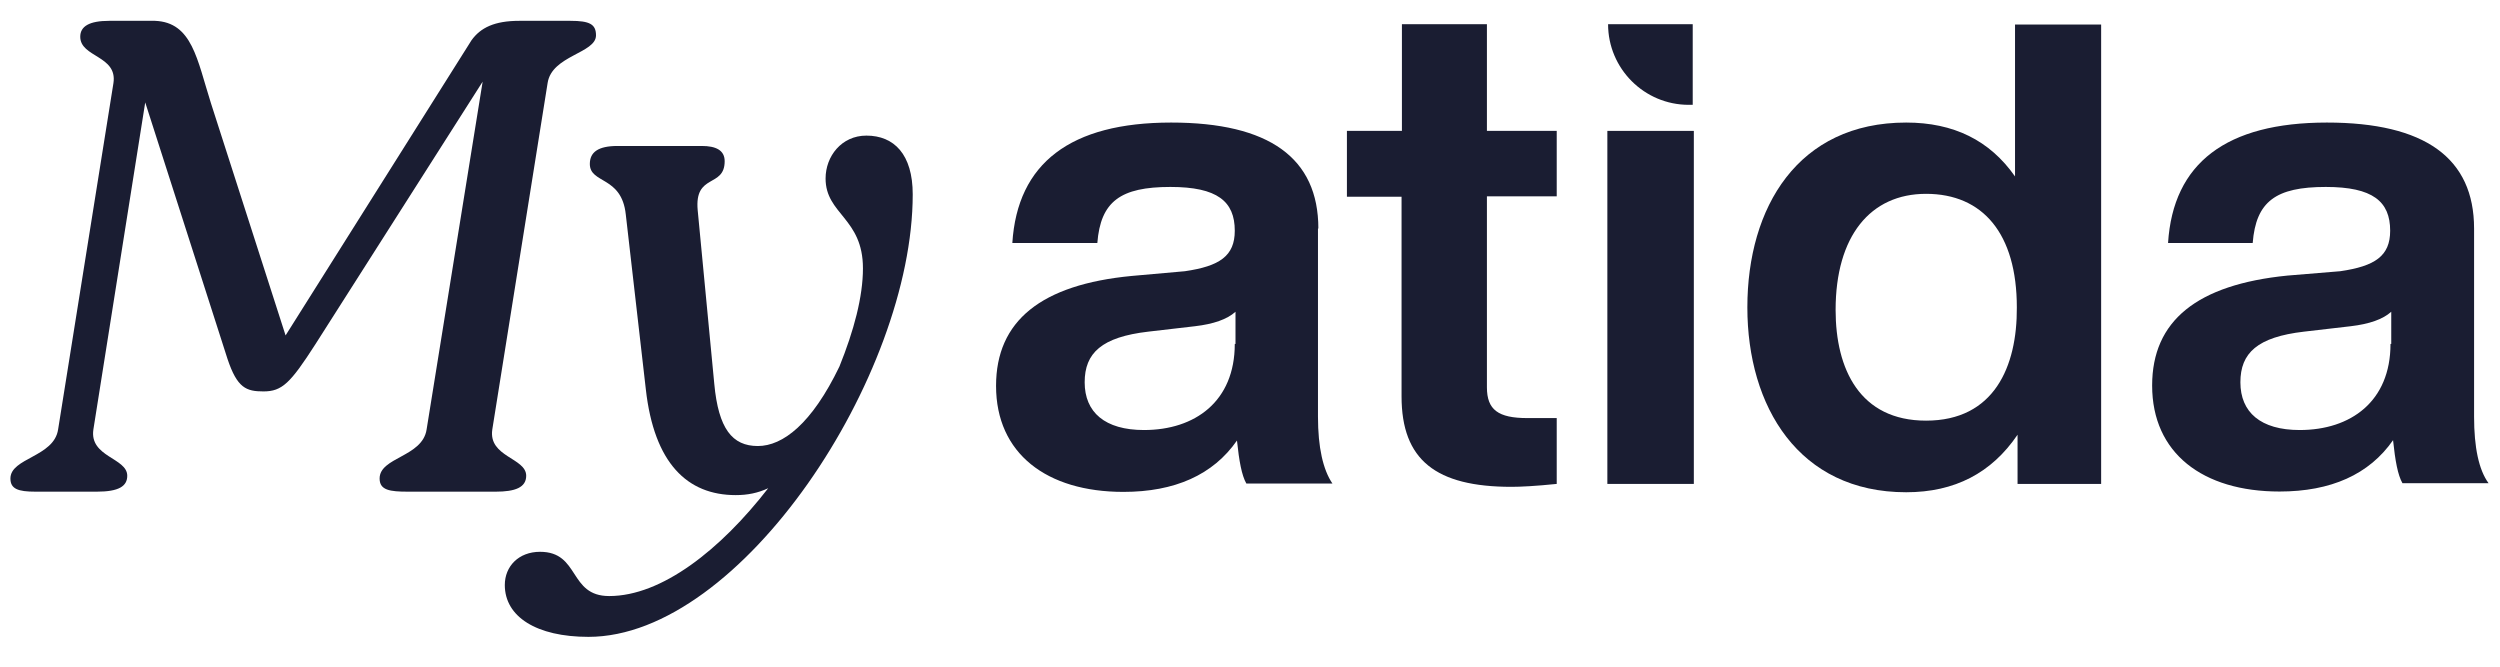 <svg width="90" height="24" viewBox="0 0 90 24" fill="none" xmlns="http://www.w3.org/2000/svg">
<path d="M31.19 4.882C30.294 4.882 29.721 5.628 29.721 6.425C29.721 7.719 31.066 7.844 31.066 9.661C31.066 10.681 30.742 11.901 30.219 13.195C29.224 15.261 28.178 16.057 27.282 16.057C26.361 16.057 25.864 15.435 25.714 13.817L25.117 7.57C24.992 6.226 26.088 6.773 26.088 5.803C26.088 5.404 25.764 5.255 25.266 5.255H22.23C21.533 5.255 21.234 5.479 21.234 5.902C21.234 6.624 22.379 6.325 22.528 7.719L23.25 14.016C23.549 16.679 24.744 17.824 26.486 17.824C26.909 17.824 27.282 17.75 27.656 17.575C25.938 19.791 23.823 21.458 21.931 21.458C20.463 21.458 20.886 19.865 19.442 19.865C18.671 19.865 18.173 20.388 18.173 21.06C18.173 22.205 19.318 22.927 21.184 22.927C26.685 22.927 32.858 13.518 32.858 6.997C32.858 5.554 32.185 4.882 31.19 4.882Z" fill="#1A1D32"/>
<path d="M1.271 17.7H3.486C4.283 17.7 4.581 17.501 4.581 17.127C4.581 16.48 3.212 16.455 3.362 15.46L5.228 3.687L8.19 12.921C8.539 13.966 8.862 14.091 9.485 14.091C10.157 14.091 10.455 13.792 11.351 12.398L17.375 2.94L15.358 15.46C15.209 16.455 13.666 16.455 13.666 17.227C13.666 17.65 14.039 17.7 14.687 17.7H17.848C18.544 17.7 18.943 17.55 18.943 17.127C18.943 16.48 17.574 16.455 17.723 15.46L19.714 2.99C19.863 1.994 21.456 1.92 21.456 1.273C21.456 0.874 21.232 0.75 20.535 0.75H18.694C17.798 0.75 17.3 0.999 16.976 1.447L10.281 12.075L7.593 3.712C7.095 2.144 6.921 0.8 5.577 0.75H3.934C3.212 0.75 2.889 0.949 2.889 1.322C2.889 2.069 4.233 1.994 4.084 2.99L2.092 15.46C1.943 16.455 0.375 16.48 0.375 17.227C0.375 17.6 0.649 17.7 1.271 17.7Z" fill="#1A1D32"/>
<path d="M47.461 8.228C47.461 5.688 45.69 4.412 42.16 4.412C38.54 4.412 36.626 5.871 36.444 8.749H39.504C39.621 7.251 40.337 6.73 42.134 6.73C43.827 6.73 44.452 7.251 44.452 8.306C44.452 9.217 43.905 9.582 42.655 9.764L40.741 9.934C37.485 10.246 35.858 11.548 35.858 13.892C35.858 16.328 37.681 17.708 40.441 17.708C42.291 17.708 43.671 17.096 44.531 15.859C44.609 16.601 44.7 17.109 44.869 17.408H47.968C47.63 16.913 47.447 16.106 47.447 14.999V8.228H47.461ZM44.452 12.382C44.452 14.452 43.02 15.481 41.184 15.481C39.777 15.481 39.048 14.843 39.048 13.762C39.048 12.707 39.66 12.134 41.34 11.939L43.02 11.744C43.684 11.666 44.179 11.496 44.478 11.223V12.382H44.452Z" fill="#1A1D32"/>
<path d="M53.542 0.87H50.469V4.712H48.489V7.082H50.456V14.27C50.456 16.562 51.693 17.526 54.414 17.526C54.74 17.526 55.274 17.5 56.042 17.421V15.051H54.987C53.933 15.051 53.529 14.752 53.529 13.944V7.069H56.042V4.712H53.529V0.87H53.542Z" fill="#1A1D32"/>
<path d="M72.541 6.352C71.63 5.05 70.328 4.412 68.622 4.412C64.728 4.412 62.905 7.459 62.905 11.066C62.905 14.635 64.754 17.721 68.622 17.721C70.367 17.721 71.695 17.031 72.632 15.65V17.421H75.641V0.883H72.541V6.352ZM69.338 15.143C66.955 15.143 66.082 13.293 66.082 11.158C66.082 8.501 67.332 6.978 69.338 6.978C71.382 6.978 72.606 8.41 72.606 11.066C72.62 13.202 71.786 15.143 69.338 15.143Z" fill="#1A1D32"/>
<path d="M89.067 14.999V8.228C89.067 5.688 87.296 4.412 83.767 4.412C80.146 4.412 78.232 5.871 78.05 8.749H81.097C81.214 7.251 81.93 6.73 83.728 6.73C85.42 6.73 86.046 7.251 86.046 8.306C86.046 9.217 85.499 9.582 84.248 9.764L82.347 9.921C79.092 10.246 77.477 11.548 77.477 13.879C77.477 16.314 79.3 17.695 82.061 17.695C83.91 17.695 85.29 17.083 86.15 15.846C86.228 16.588 86.319 17.096 86.488 17.395H89.588C89.236 16.913 89.067 16.106 89.067 14.999ZM86.058 12.382C86.058 14.452 84.626 15.481 82.79 15.481C81.383 15.481 80.654 14.843 80.654 13.762C80.654 12.707 81.266 12.134 82.946 11.939L84.626 11.744C85.29 11.666 85.785 11.496 86.085 11.223V12.382H86.058Z" fill="#1A1D32"/>
<path d="M60.795 3.774H60.938V0.87H57.891C57.891 2.472 59.194 3.774 60.795 3.774Z" fill="#1A1D32"/>
<path d="M57.865 17.421H60.978V4.712H57.865V17.421Z" fill="#1A1D32"/>
</svg>
